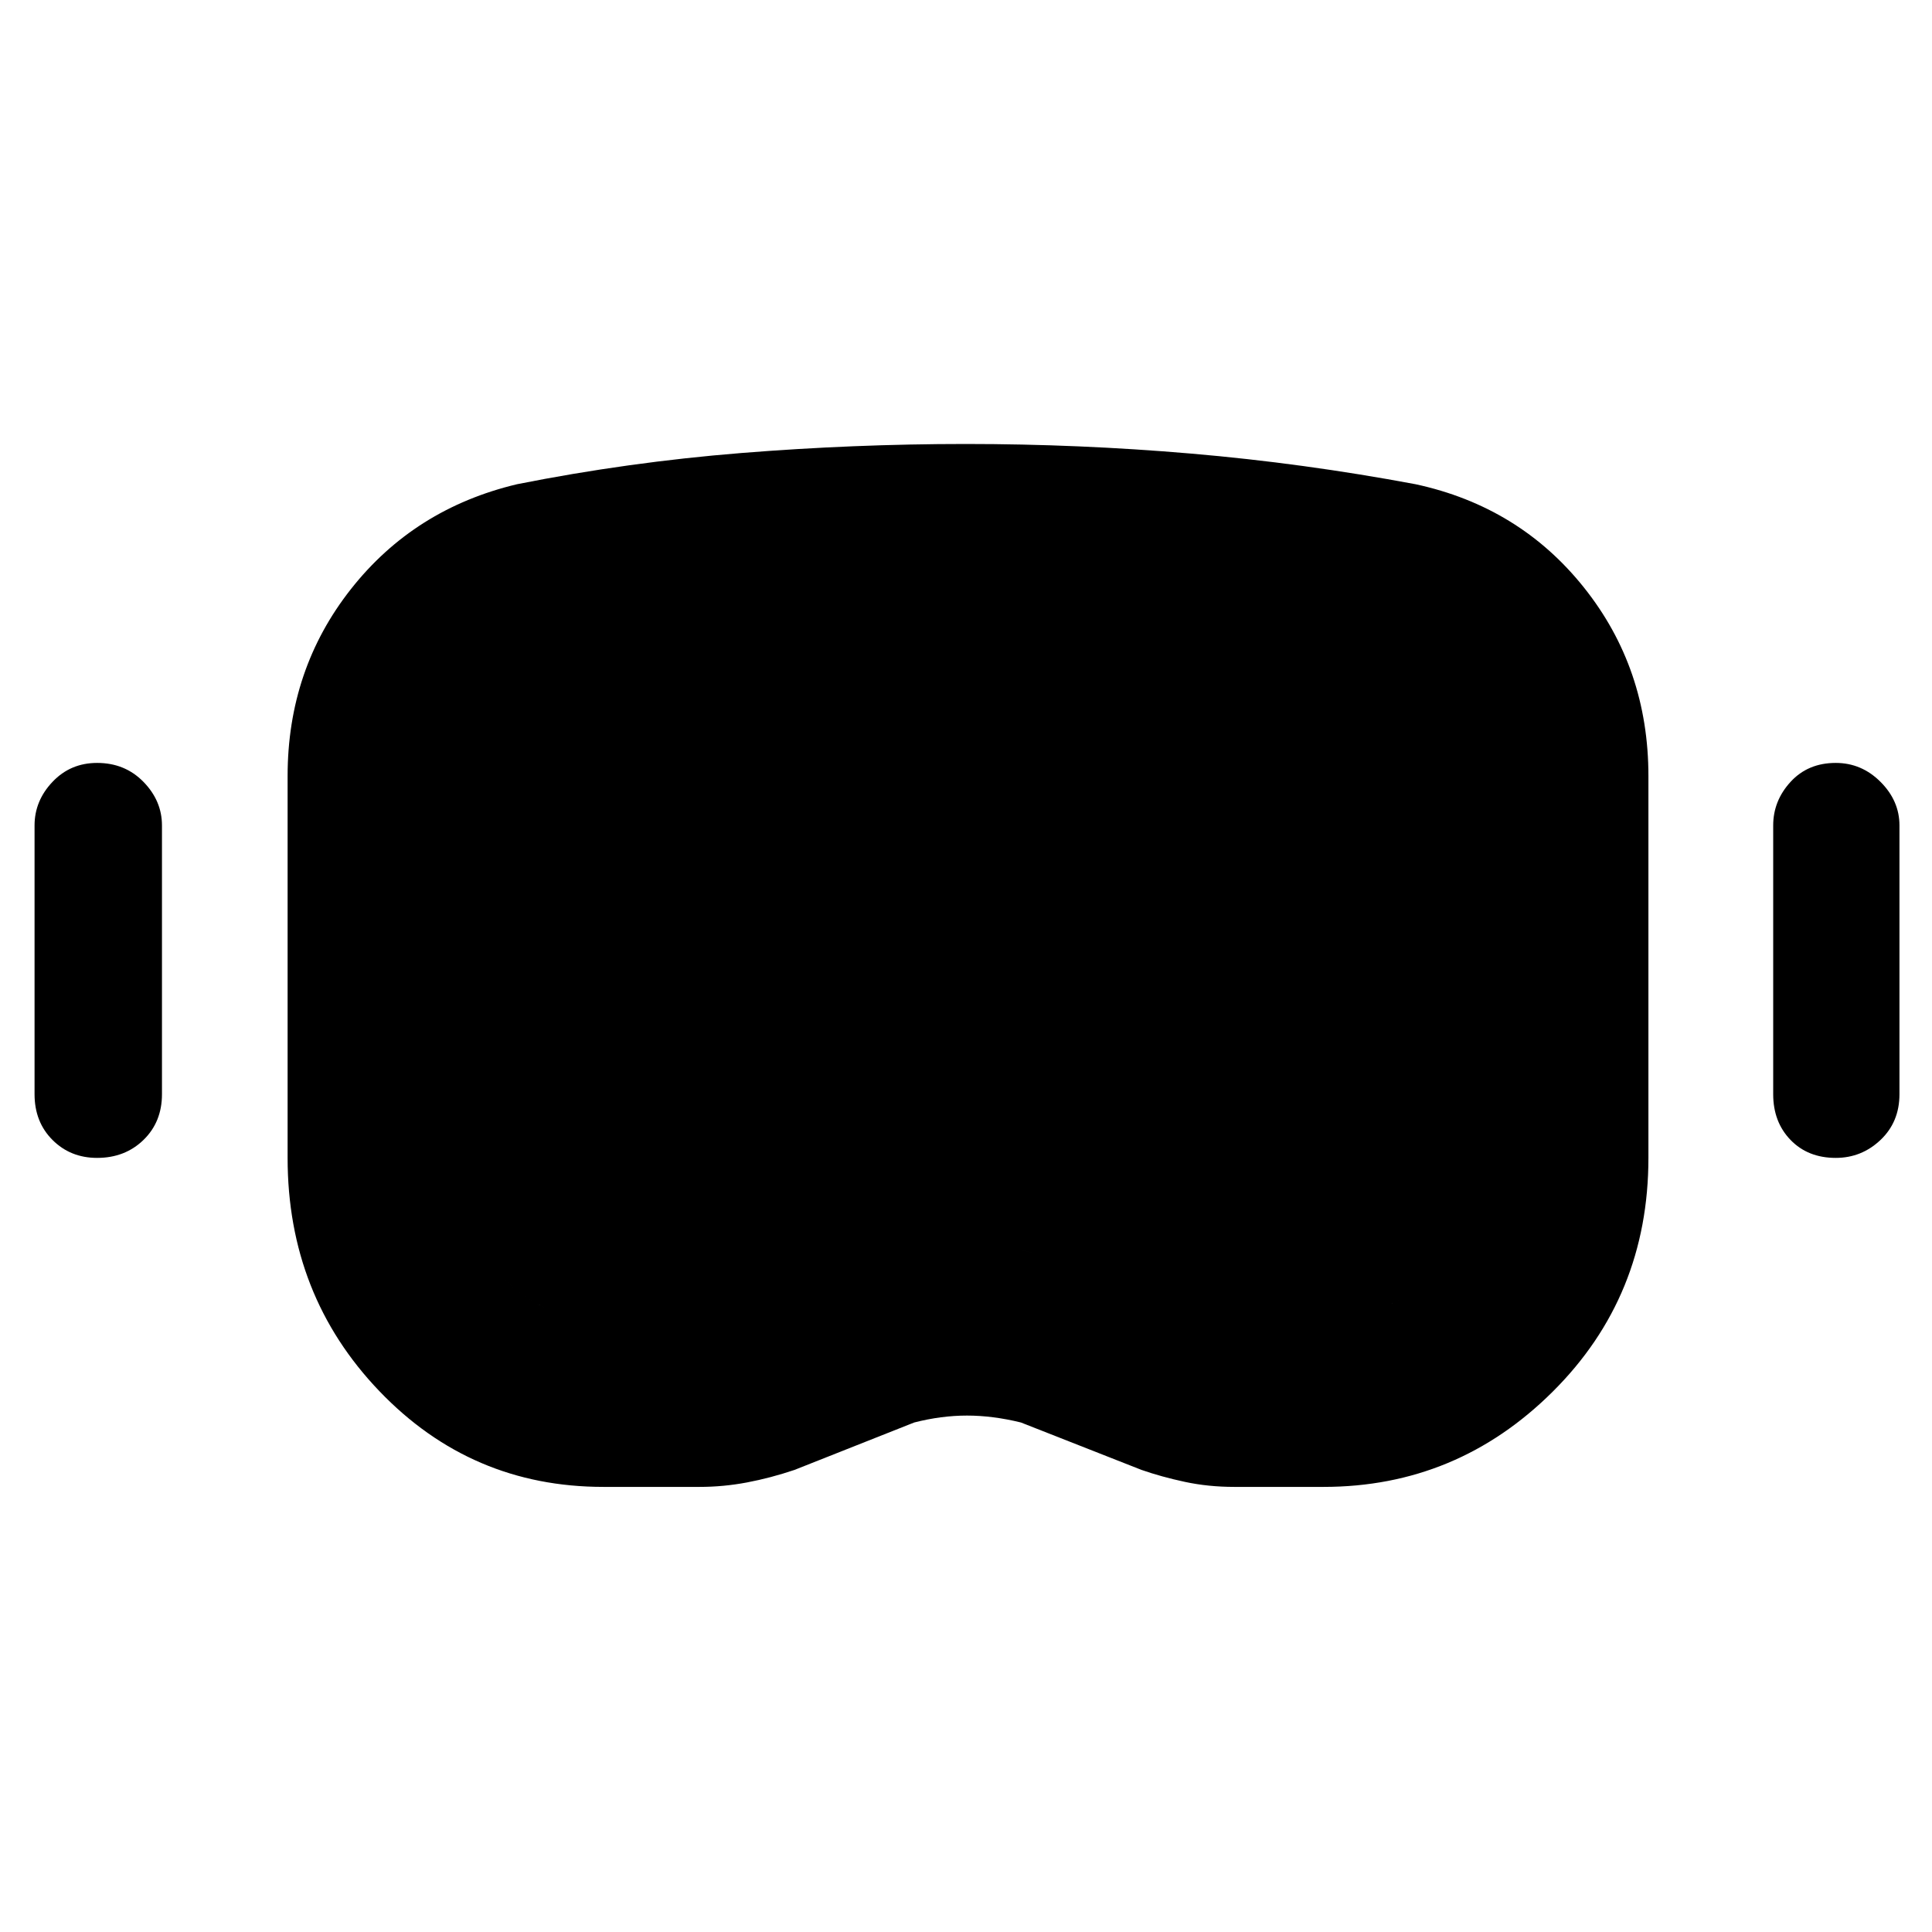 <svg xmlns="http://www.w3.org/2000/svg" height="48" viewBox="0 -960 960 960" width="48"><path d="M299.83-221.17q-65.74 0-111.33-47.59t-45.59-115.89v-189.74q0-53 31.5-92.94 31.5-39.93 82.5-52.06 55.31-11 111.33-15.5 56.02-4.5 111.63-4.5 56.3 0 112.04 4.78 55.74 4.78 111.48 15.22 51.57 11.13 83.63 51.28 32.07 40.15 32.07 93.72v189.74q0 68.87-47.57 116.17-47.56 47.31-113.87 47.31h-44.26q-13 0-24.65-2.5-11.65-2.5-21.52-5.94l-59.92-23.56q-14-3.44-26.8-3.44t-26.24 3.44l-59.48 23.56q-11.87 4-23.58 6.22-11.72 2.22-23.59 2.22h-47.78Zm-.44-83.18h45.96q5.87 0 12.59-1.28 6.71-1.28 12.58-3.15 27.31-9 54.18-20.79 26.87-11.78 56.17-11.78 28.43 0 55.52 11.78 27.09 11.79 54.39 20.79 4.87.87 11.09 2.65 6.22 1.78 12.09 1.78h43.56q32.91 0 55.37-24.26t22.46-56.61v-189.17q0-22.61-13.87-40.22t-36.05-22.04q-51.17-10.44-102.28-15.22-51.11-4.78-103.28-4.78t-102.72 4.5q-50.54 4.5-101.15 15.5-23.17 5-36.54 22.04-13.37 17.04-13.37 40.22v189.17q0 32.35 20.76 56.61 20.76 24.26 52.54 24.26Zm-251.13-80.3q-13.26 0-22.17-8.91-8.92-8.92-8.92-22.74v-133.53q0-12.26 8.92-21.67 8.91-9.41 22.17-9.41 13.83 0 23.02 9.41 9.2 9.41 9.2 21.67v133.53q0 13.82-9.2 22.74-9.19 8.91-23.02 8.91Zm863.91 0q-13.82 0-22.45-8.91-8.63-8.92-8.63-22.74v-133.53q0-12.26 8.63-21.67 8.63-9.41 22.45-9.41 12.83 0 22.24 9.41 9.42 9.41 9.42 21.67v133.53q0 13.82-9.42 22.74-9.41 8.91-22.24 8.91Zm-612.78 80.3q-31.78 0-52.54-24.26-20.76-24.26-20.76-56.61v-189.17q0-23.18 13.37-40.22T276-636.65q50.61-11 101.15-15.5 50.55-4.5 102.72-4.5t103.28 4.78q51.11 4.78 102.28 15.22 22.18 4.43 36.05 21.76 13.87 17.32 13.87 40.5v189.17q0 32.35-22.46 56.61-22.46 24.26-55.37 24.26h-43.56q-5.87 0-12.09-1.78t-11.09-2.65q-27.3-9-54.39-20.79-27.09-11.78-55.52-11.78-29.3 0-56.17 11.78-26.87 11.79-54.18 20.79-5.87 1.87-12.58 3.15-6.72 1.28-12.59 1.28h-45.96Z"/></svg>